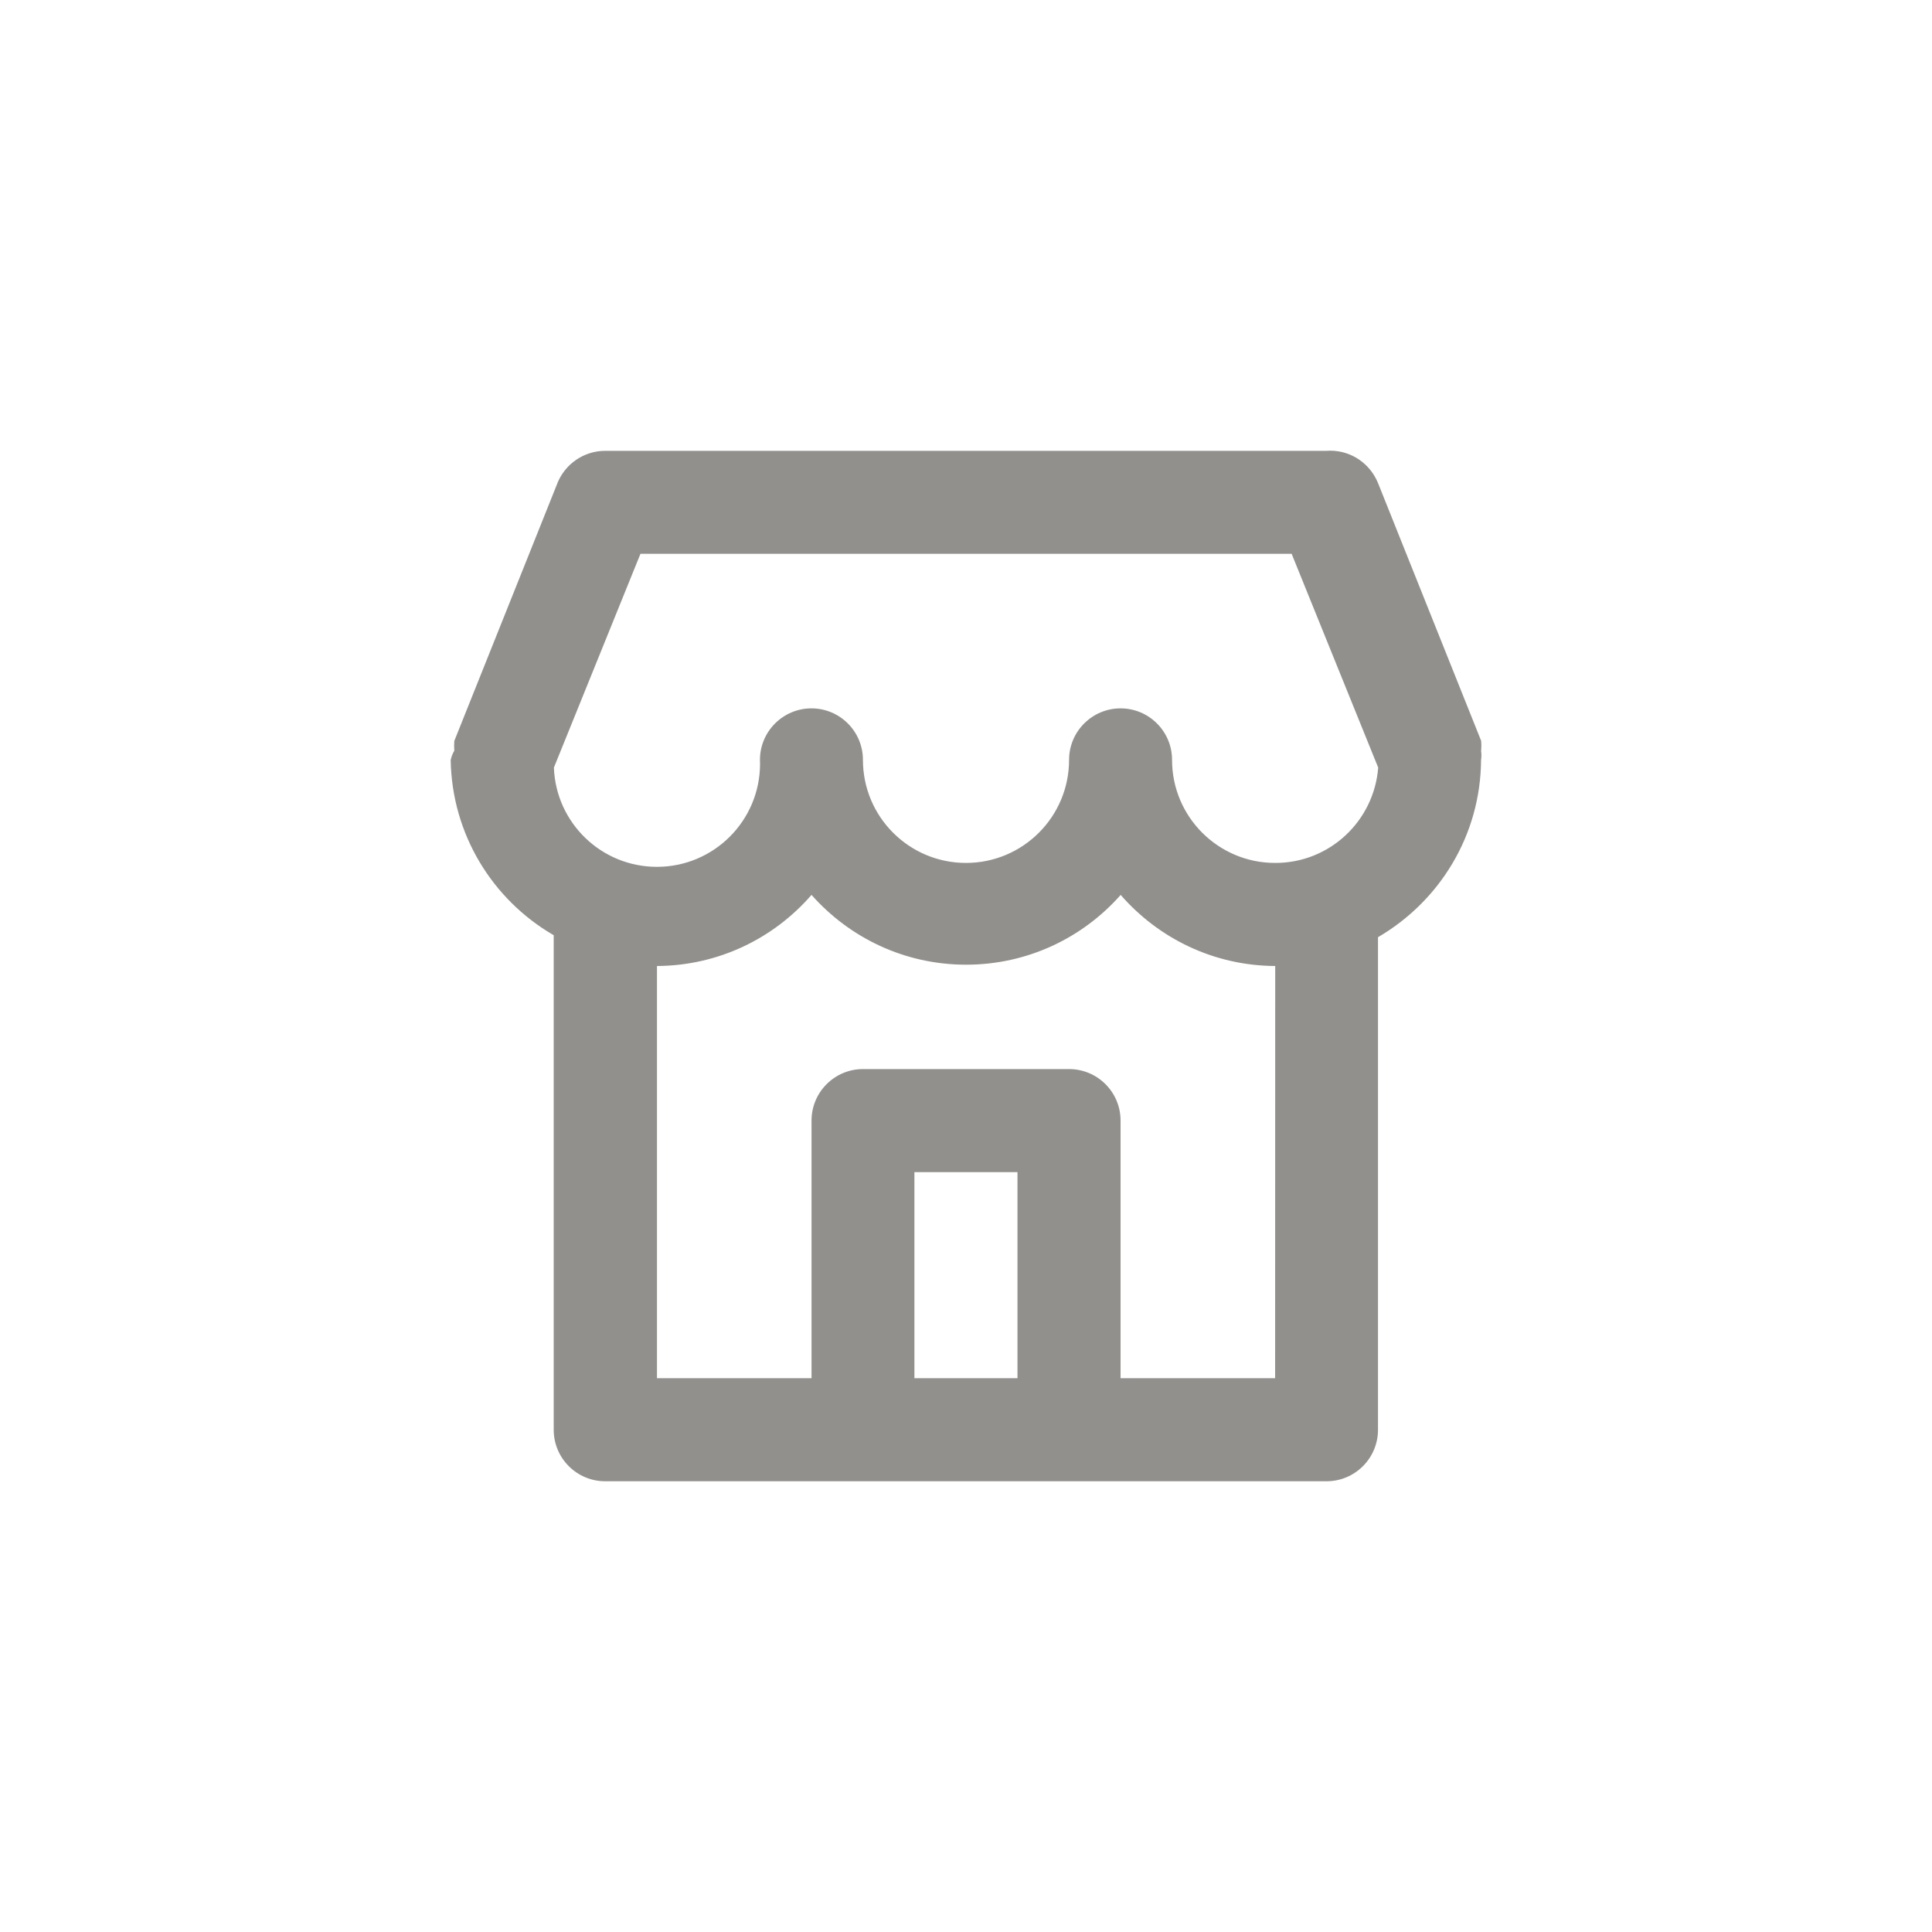 <!-- Generated by IcoMoon.io -->
<svg version="1.1" xmlns="http://www.w3.org/2000/svg" width="40" height="40" viewBox="0 0 40 40">
<title>ul-store</title>
<path fill="#91908d" d="M30.666 15.542c0.002-0.030 0.004-0.066 0.004-0.102s-0.002-0.071-0.004-0.106v0.005l-2.134-5.334c-0.161-0.398-0.544-0.674-0.992-0.674-0.026 0-0.052 0.001-0.078 0.003h-14.93c0 0-0.001 0-0.001 0-0.447 0-0.83 0.275-0.989 0.665l-0.002 0.007-2.134 5.334c-0.002 0.030-0.004 0.066-0.004 0.102s0.002 0.071 0.004 0.106v-0.005c-0.034 0.055-0.059 0.119-0.074 0.188l-0.001 0.004c0.026 1.545 0.868 2.886 2.113 3.616l0.020 0.011v10.24c0 0.589 0.478 1.066 1.066 1.066v0h14.934c0.589 0 1.066-0.478 1.066-1.066v0-10.198c1.277-0.747 2.123-2.108 2.134-3.668v-0.002c0.005-0.029 0.007-0.062 0.007-0.096s-0.002-0.067-0.008-0.099l0.001 0.003zM21.066 28.534h-2.134v-4.266h2.134zM26.4 28.534h-3.2v-5.334c0-0.589-0.478-1.066-1.066-1.066v0h-4.266c-0.589 0-1.066 0.478-1.066 1.066v0 5.334h-3.2v-8.534c1.276-0.007 2.418-0.574 3.195-1.467l0.005-0.005c0.786 0.888 1.928 1.445 3.2 1.445s2.414-0.557 3.196-1.44l0.004-0.005c0.782 0.898 1.924 1.465 3.198 1.472h0.002zM26.4 17.866c-1.178 0-2.134-0.955-2.134-2.134v0c0-0.589-0.478-1.066-1.066-1.066s-1.066 0.478-1.066 1.066v0c0 1.178-0.955 2.134-2.134 2.134s-2.134-0.955-2.134-2.134v0c0-0.589-0.478-1.066-1.066-1.066s-1.066 0.478-1.066 1.066v0c0.001 0.024 0.002 0.052 0.002 0.080 0 1.179-0.956 2.135-2.135 2.135-1.151 0-2.089-0.91-2.133-2.051v-0.004l1.792-4.426h13.482l1.792 4.426c-0.086 1.107-1.006 1.974-2.127 1.974-0.002 0-0.004 0-0.006 0v0z"></path>
</svg>
